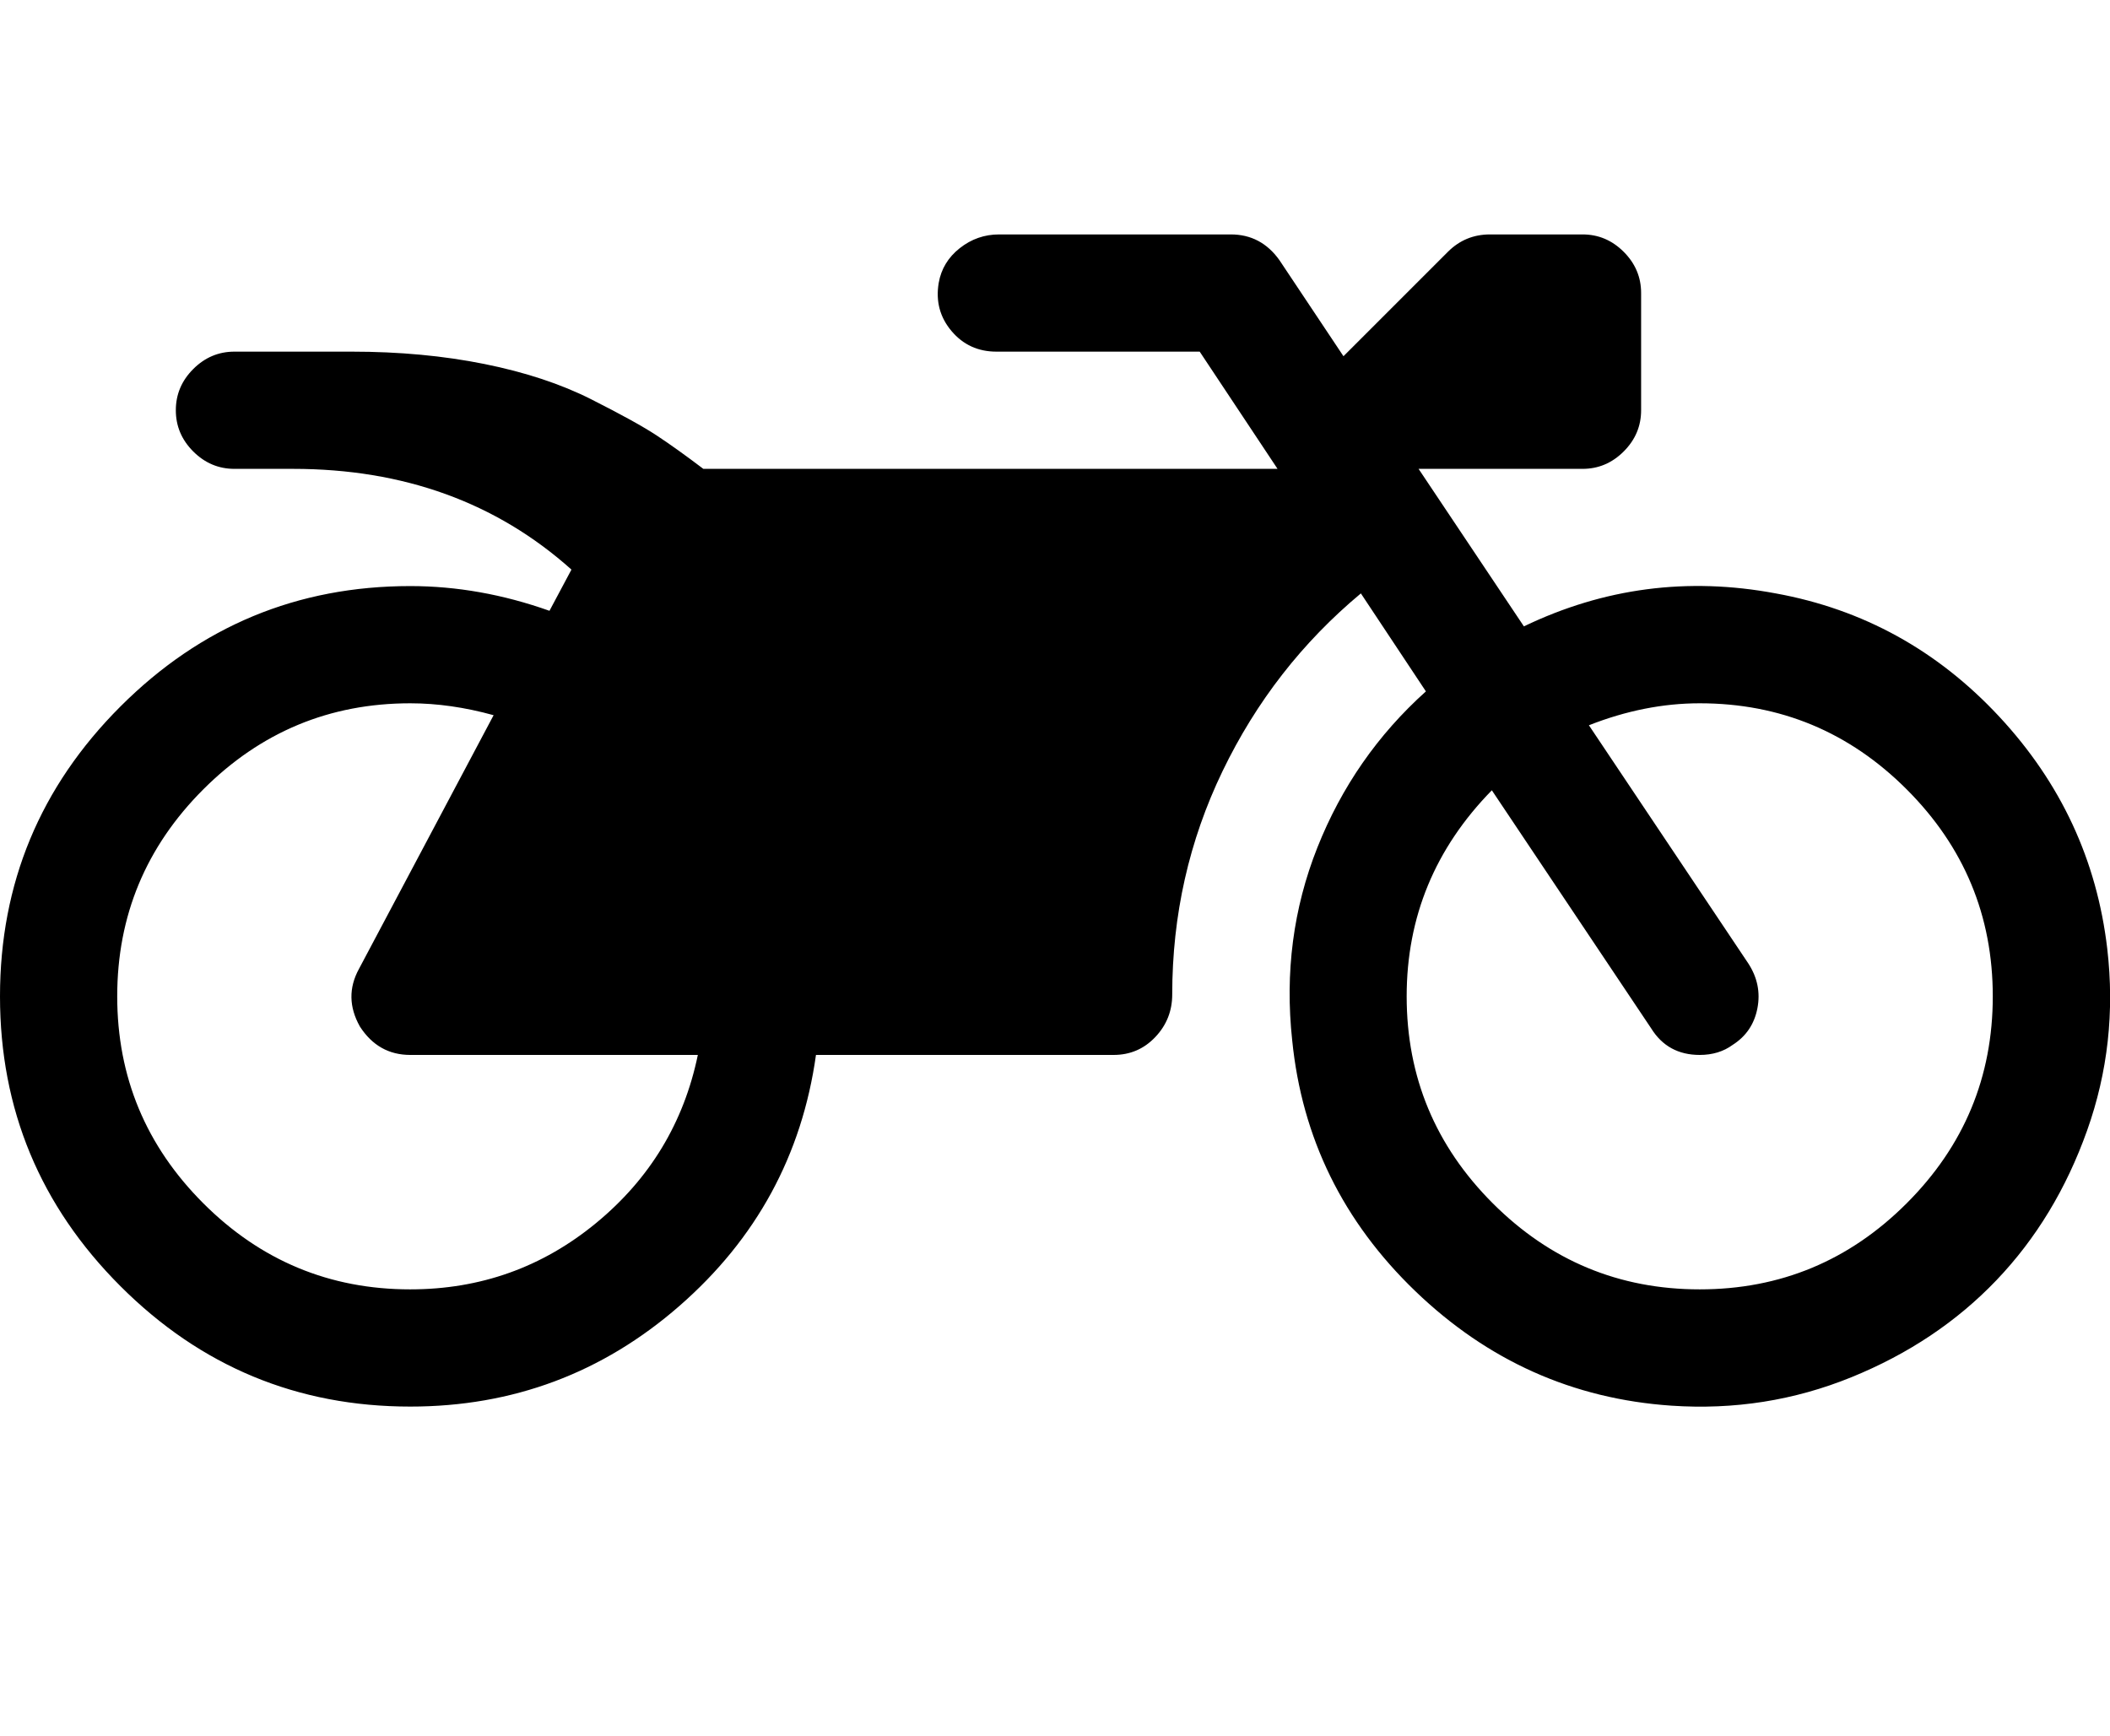 <svg version="1.1" xmlns="http://www.w3.org/2000/svg" xmlns:xlink="http://www.w3.org/1999/xlink" id="motorcycle" viewBox="0 0 2304 1896.083"><path d="M2301 1036q12 103-22 198.5t-99 163.5-158.5 106-196.5 31q-161-11-279.5-125T1411 1136q-12-111 27.5-210.5T1557 755l-71-107q-96 80-151 194t-55 244q0 27-18.5 46.5T1216 1152H891q-23 164-149 274t-294 110q-185 0-316.5-131.5T0 1088t131.5-316.5T448 640q76 0 152 27l24-45Q501 512 320 512h-64q-26 0-45-19t-19-45 19-45 45-19h128q78 0 145 13.5T645.5 436t71.5 39.5 51 36.5h627l-85-128h-222q-30 0-49-22.5t-14-52.5q4-23 23-38t43-15h253q33 0 53 28l70 105 114-114q19-19 46-19h101q26 0 45 19t19 45v128q0 26-19 45t-45 19h-179l115 172q131-63 275-36 143 26 244 134.5t118 253.5zM448 1408q115 0 203-72.5T762 1152H448q-35 0-55-31-18-32-1-63l147-277q-47-13-91-13-132 0-226 94t-94 226 94 226 226 94zm1408 0q132 0 226-94t94-226-94-226-226-94q-60 0-121 24l174 260q15 23 10 49t-27 40q-15 11-36 11-35 0-53-29l-174-260q-93 95-93 225 0 132 94 226t226 94z"/></svg>